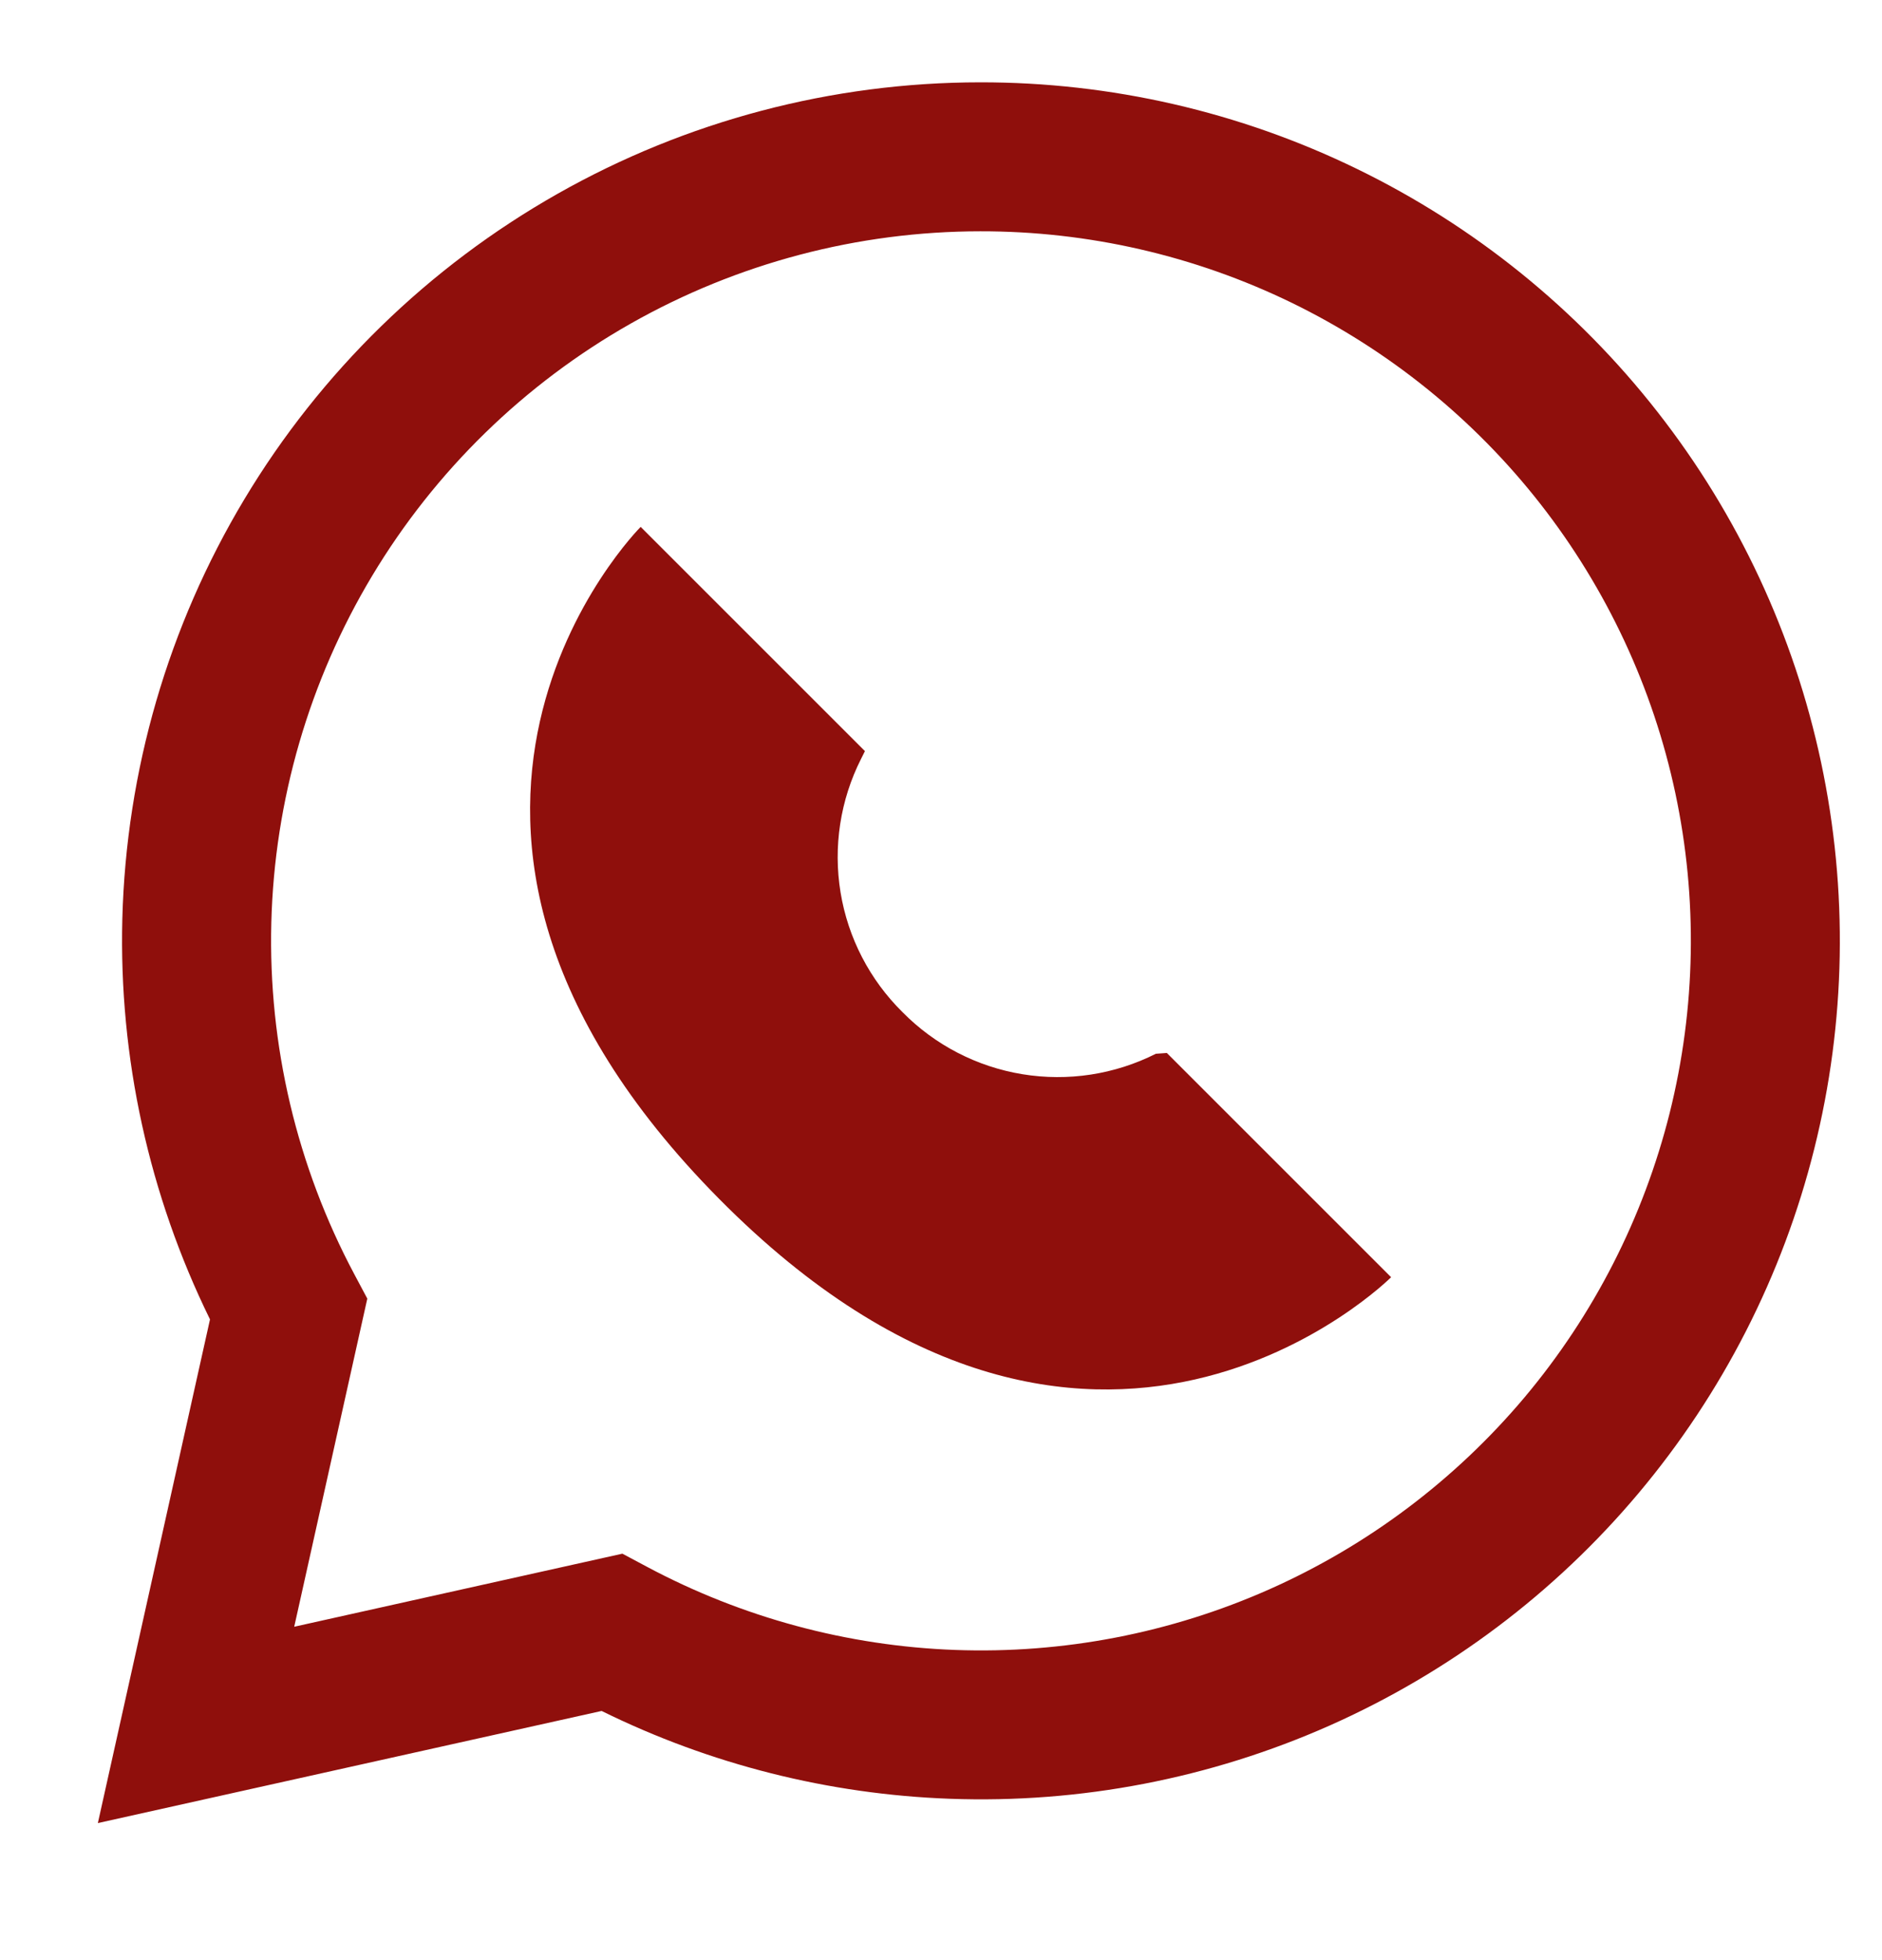 <svg width="24" height="25" viewBox="0 0 24 25" fill="none" xmlns="http://www.w3.org/2000/svg">
<path fill-rule="evenodd" clip-rule="evenodd" d="M12.499 1.05C14.164 1.048 15.807 1.425 17.304 2.154C18.802 2.883 20.113 3.943 21.138 5.255C22.164 6.566 22.877 8.094 23.223 9.723C23.569 11.351 23.54 13.038 23.136 14.653C22.733 16.268 21.966 17.77 20.895 19.045C19.824 20.32 18.476 21.333 16.954 22.009C15.432 22.684 13.777 23.003 12.113 22.942C10.569 22.886 9.055 22.504 7.672 21.822L1.248 23.252L2.678 16.828C1.9 15.242 1.515 13.489 1.56 11.72C1.609 9.831 2.145 7.986 3.117 6.366C4.089 4.746 5.464 3.405 7.108 2.473C8.752 1.541 10.61 1.051 12.499 1.05ZM16.473 3.862C15.236 3.26 13.877 2.948 12.501 2.95C10.94 2.951 9.404 3.356 8.045 4.126C6.686 4.896 5.55 6.004 4.746 7.344C3.943 8.683 3.5 10.207 3.46 11.768C3.42 13.33 3.785 14.875 4.519 16.253L4.684 16.563L3.752 20.748L7.937 19.816L8.248 19.982C9.461 20.63 10.807 20.994 12.182 21.044C13.557 21.094 14.926 20.83 16.184 20.272C17.441 19.714 18.555 18.876 19.441 17.823C20.326 16.769 20.959 15.528 21.293 14.193C21.626 12.857 21.651 11.464 21.365 10.118C21.079 8.772 20.489 7.509 19.642 6.425C18.794 5.341 17.71 4.465 16.473 3.862Z" fill="#8F0F0C"/>
<path d="M14.88 13.43L17.74 16.29C17.74 16.29 13.93 20.1 9.17 15.29C4.41 10.48 8.17 6.72 8.17 6.72L11.03 9.58L10.98 9.68C10.715 10.205 10.624 10.801 10.719 11.382C10.814 11.962 11.091 12.497 11.51 12.91C11.923 13.329 12.458 13.606 13.039 13.701C13.619 13.796 14.215 13.705 14.74 13.44L14.88 13.43Z" fill="#8F0F0C"/>
</svg>
